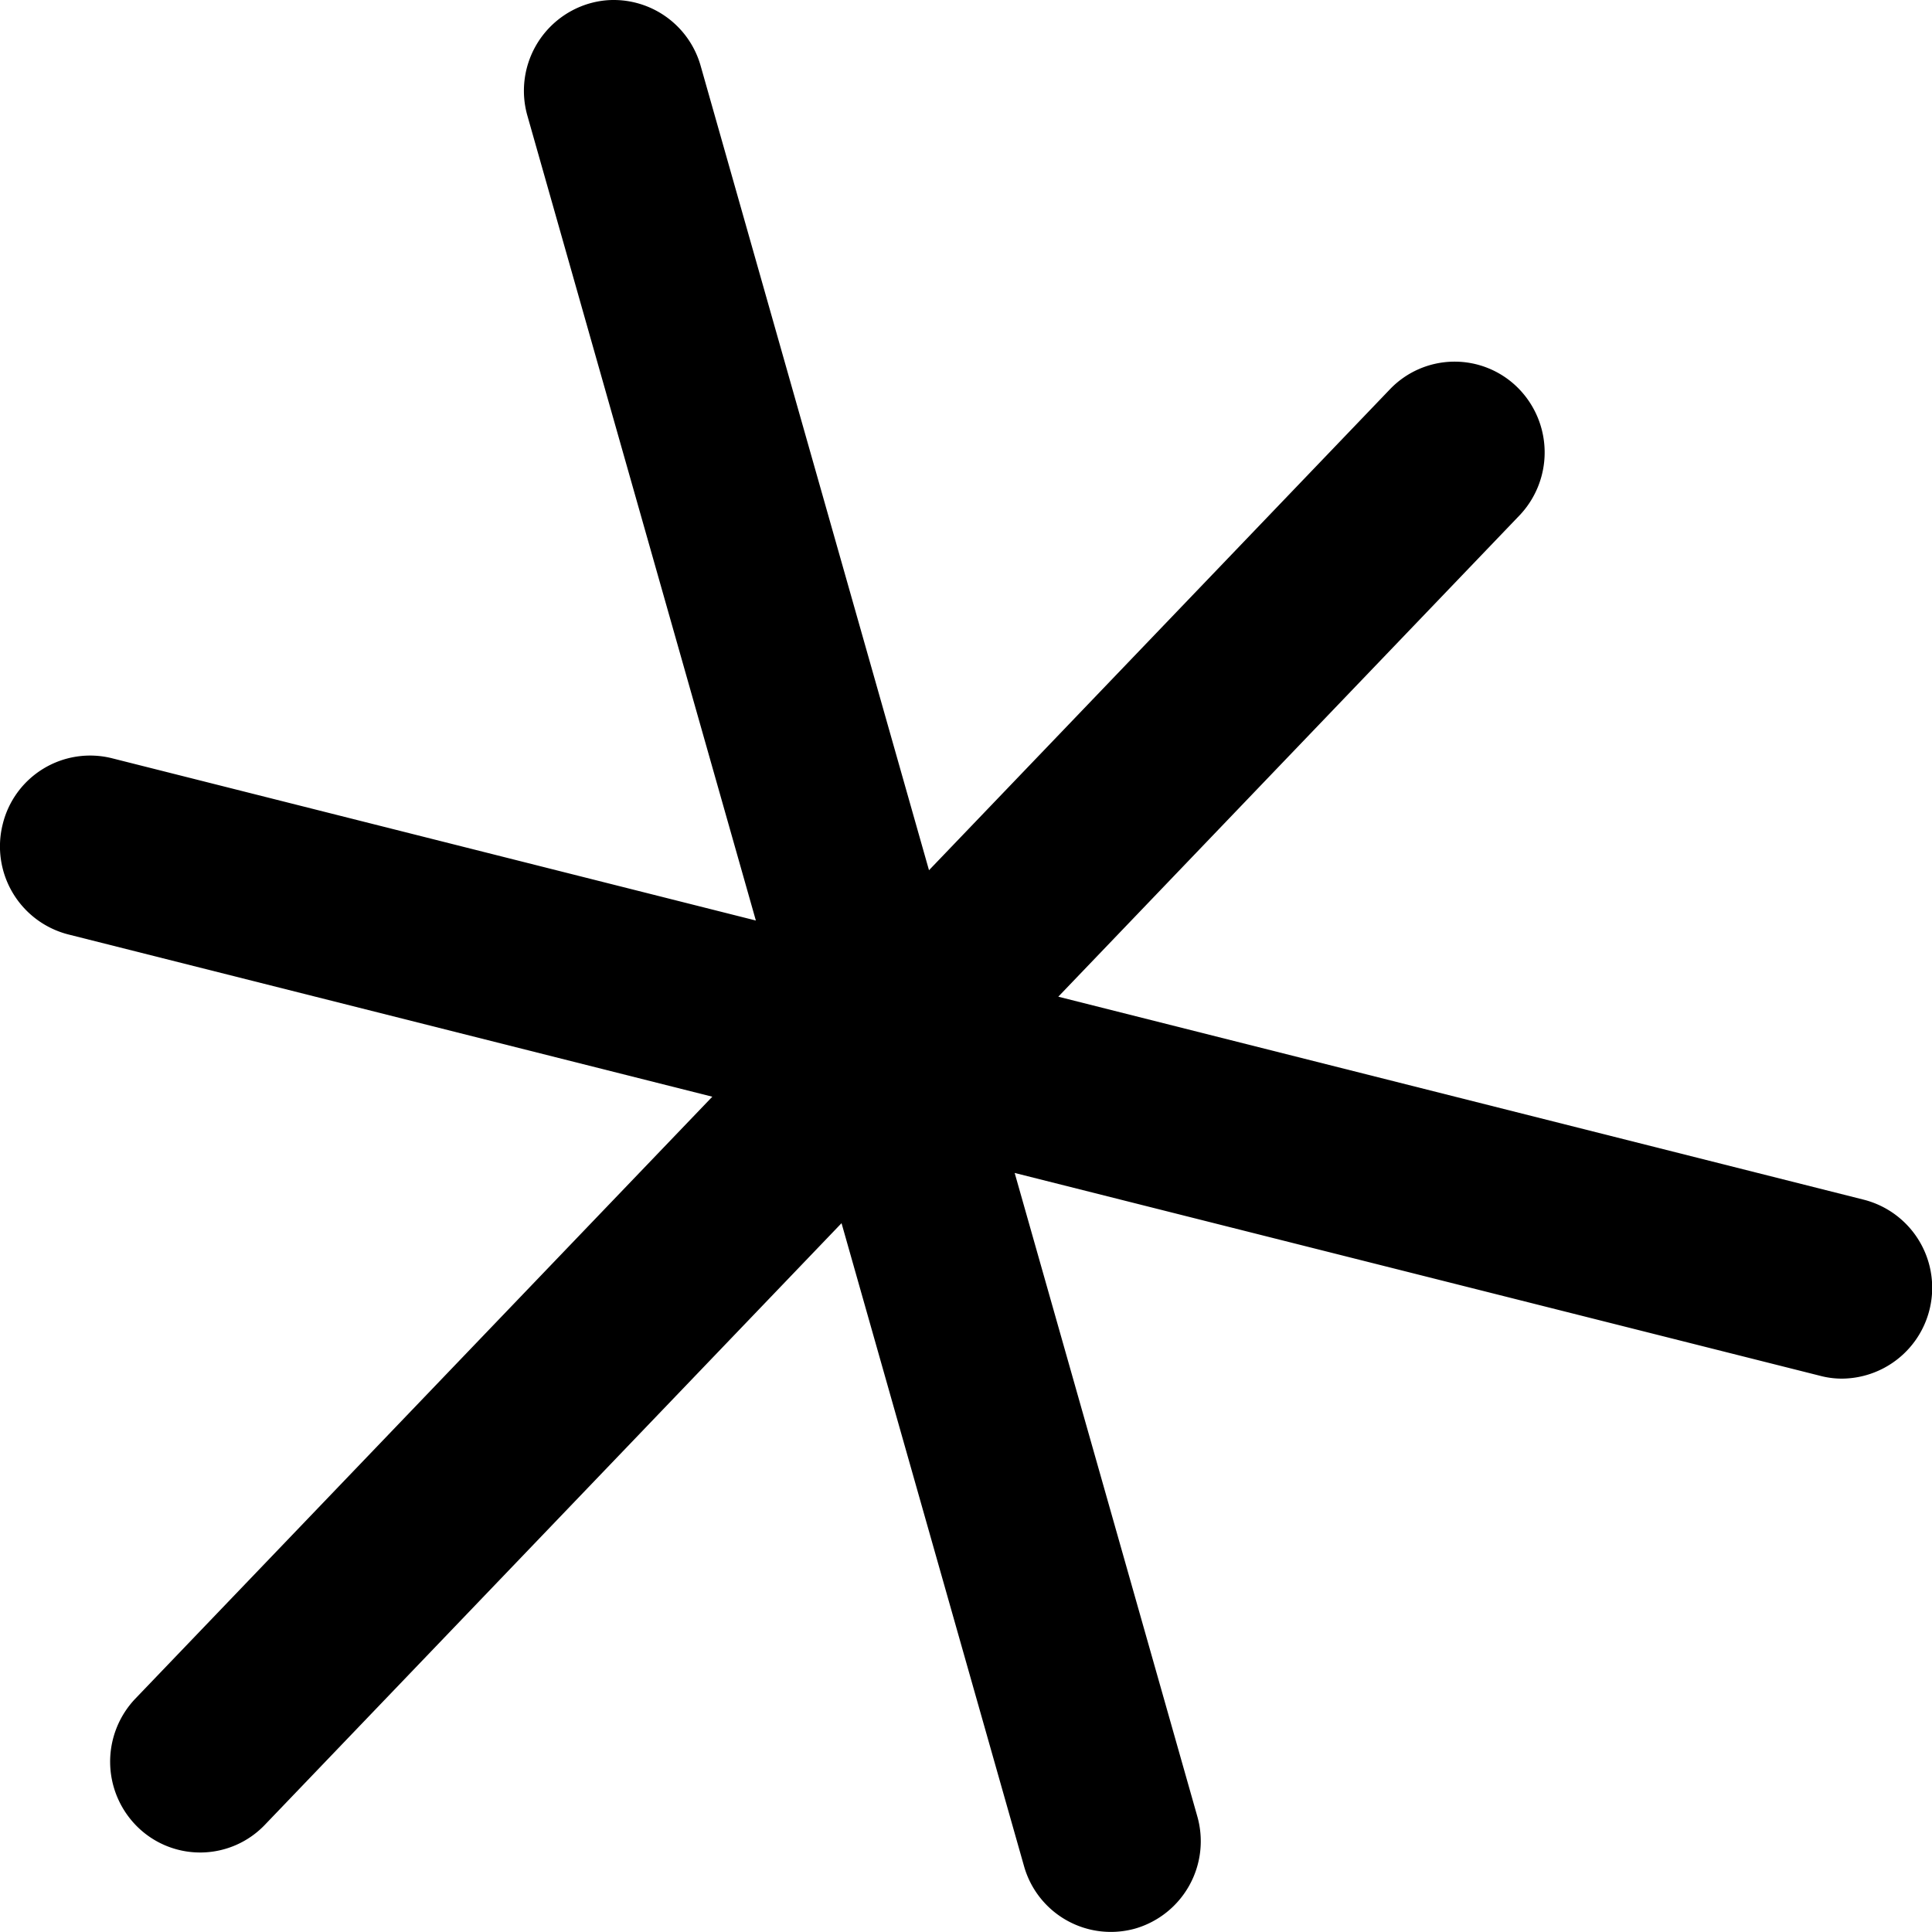 <svg width="26" height="26" viewBox="0 0 26 26" xmlns="http://www.w3.org/2000/svg" xmlns:xlink="http://www.w3.org/1999/xlink"><title>Clip 2 Copy</title><defs><path d="M120.256 752c-.108 0-.217.016-.325.047a1.224 1.224 0 0 0-.833 1.512l3.074 10.829-8.666-2.184a1.211 1.211 0 0 0-1.47.89 1.223 1.223 0 0 0 .882 1.481l8.668 2.184-7.764 8.1a1.23 1.23 0 0 0 .03 1.728 1.204 1.204 0 0 0 1.713-.03l7.76-8.096 2.456 8.653a1.214 1.214 0 0 0 1.499.839 1.224 1.224 0 0 0 .832-1.512l-2.457-8.656 10.84 2.73c.098.026.197.038.294.038a1.223 1.223 0 0 0 .293-2.408l-10.84-2.732 6.205-6.475a1.23 1.23 0 0 0-.029-1.728 1.205 1.205 0 0 0-1.713.029l-6.203 6.472-3.073-10.825a1.217 1.217 0 0 0-1.158-.886h-.015z" id="a"/></defs><use fill="currentcolor" xlink:href="#a" transform="translate(-112 -752)" fill-rule="evenodd"/></svg>